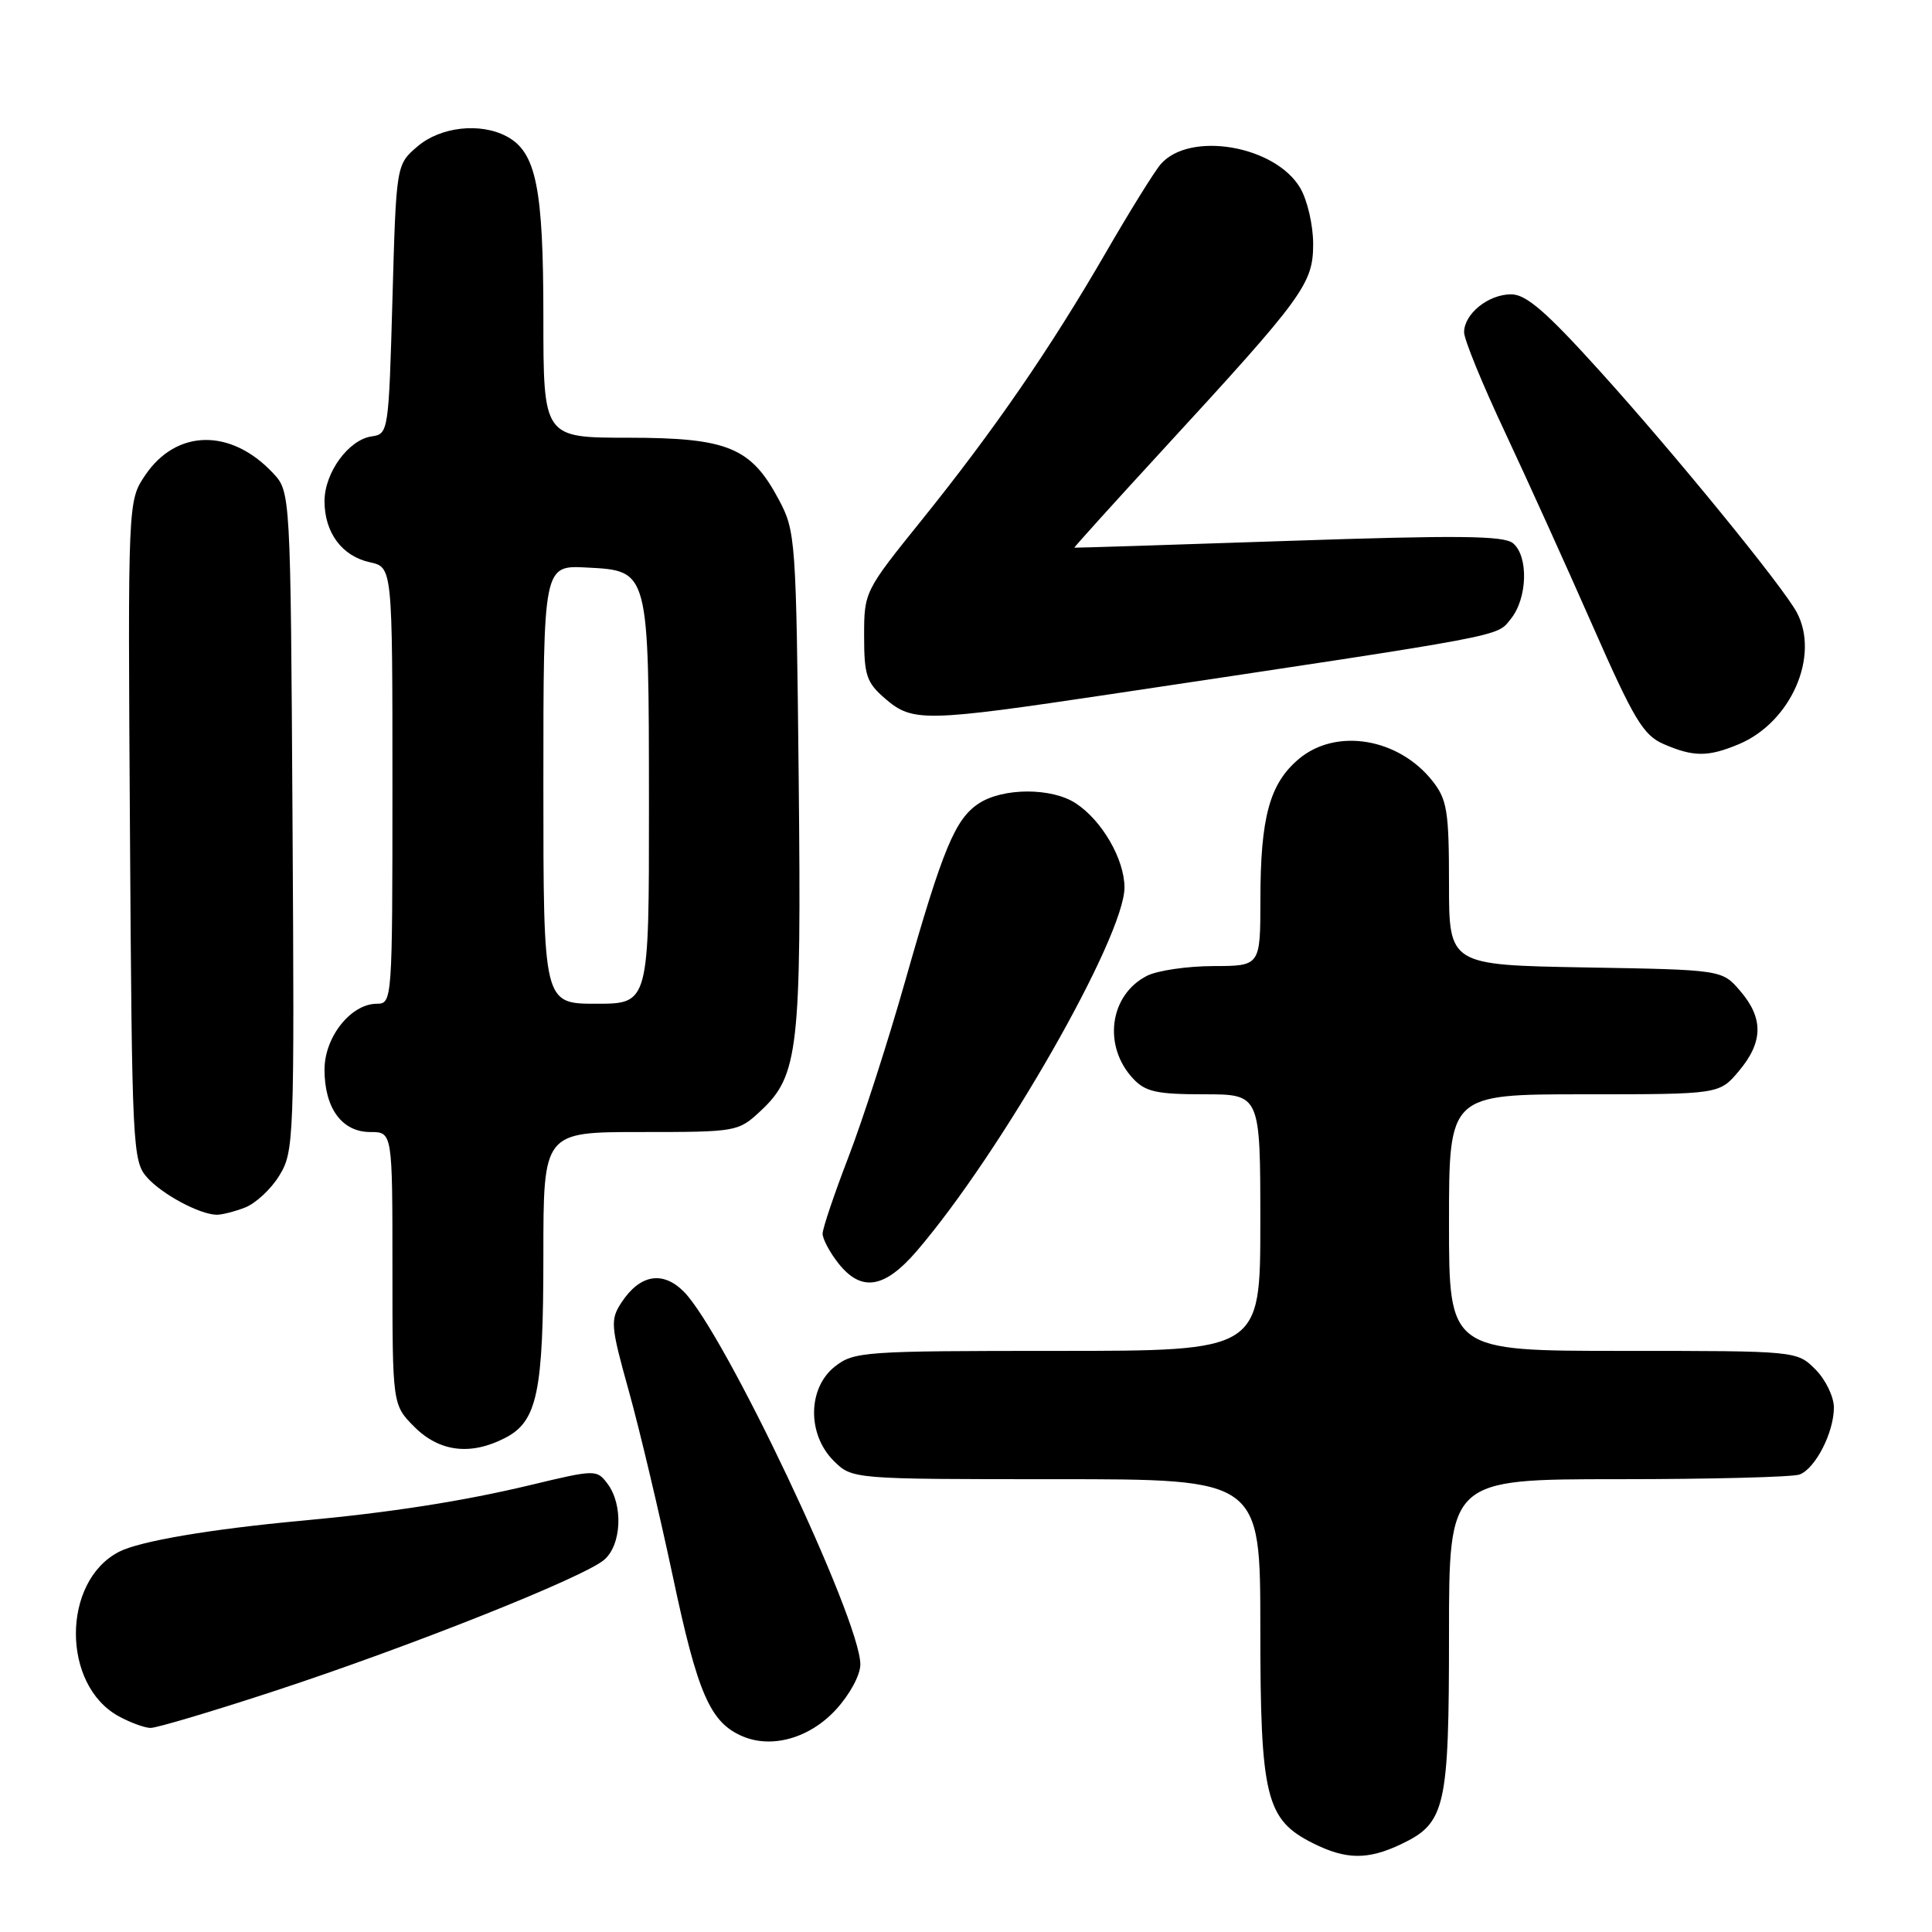 <?xml version="1.0" encoding="UTF-8" standalone="no"?>
<!DOCTYPE svg PUBLIC "-//W3C//DTD SVG 1.1//EN" "http://www.w3.org/Graphics/SVG/1.1/DTD/svg11.dtd" >
<svg xmlns="http://www.w3.org/2000/svg" xmlns:xlink="http://www.w3.org/1999/xlink" version="1.1" viewBox="0 0 256 256">
 <g >
 <path fill="currentColor"
d=" M 185.64 244.37 C 191.54 241.57 192.00 239.54 192.00 216.55 C 192.00 196.00 192.00 196.00 214.42 196.00 C 226.75 196.00 237.56 195.72 238.46 195.38 C 240.56 194.57 243.00 189.81 243.00 186.50 C 243.00 185.08 241.90 182.80 240.55 181.45 C 238.09 179.00 238.09 179.00 215.05 179.00 C 192.00 179.00 192.00 179.00 192.00 162.00 C 192.00 145.00 192.00 145.00 209.91 145.00 C 227.82 145.00 227.82 145.00 230.41 141.92 C 233.64 138.08 233.69 134.92 230.59 131.31 C 228.18 128.50 228.18 128.50 210.09 128.19 C 192.00 127.87 192.00 127.87 192.00 117.07 C 192.00 107.51 191.75 105.95 189.83 103.51 C 185.33 97.79 177.05 96.41 172.11 100.56 C 168.23 103.82 167.01 108.29 167.01 119.25 C 167.00 128.00 167.00 128.00 160.75 128.01 C 157.31 128.02 153.38 128.60 152.00 129.29 C 147.02 131.81 146.09 138.58 150.14 142.92 C 151.77 144.67 153.27 145.00 159.54 145.00 C 167.00 145.00 167.00 145.00 167.00 162.00 C 167.00 179.00 167.00 179.00 140.13 179.00 C 114.47 179.00 113.15 179.09 110.63 181.07 C 107.02 183.91 106.94 190.03 110.45 193.55 C 112.91 196.00 112.91 196.00 139.95 196.00 C 167.00 196.00 167.00 196.00 167.00 215.75 C 167.00 238.16 167.73 241.12 174.00 244.25 C 178.36 246.43 181.24 246.46 185.64 244.37 Z  M 110.75 226.55 C 112.60 224.54 114.00 221.96 114.00 220.54 C 114.00 214.58 95.97 176.53 90.60 171.14 C 87.80 168.34 84.78 168.88 82.34 172.60 C 80.85 174.88 80.91 175.66 83.31 184.27 C 84.73 189.35 87.35 200.42 89.15 208.87 C 92.44 224.43 94.10 228.24 98.39 230.07 C 102.29 231.73 107.28 230.31 110.75 226.55 Z  M 36.43 224.05 C 54.34 218.17 77.33 209.02 80.06 206.68 C 82.37 204.70 82.60 199.38 80.49 196.59 C 79.07 194.71 78.89 194.71 70.27 196.78 C 61.34 198.92 51.66 200.43 40.00 201.50 C 27.86 202.62 18.51 204.21 15.77 205.62 C 8.16 209.55 8.15 223.31 15.76 227.43 C 17.27 228.25 19.14 228.94 19.93 228.96 C 20.72 228.98 28.14 226.77 36.43 224.05 Z  M 66.94 190.53 C 71.20 188.33 72.00 184.49 72.00 166.35 C 72.00 150.00 72.00 150.00 84.89 150.00 C 97.66 150.00 97.82 149.97 100.81 147.18 C 105.80 142.52 106.20 139.01 105.83 103.09 C 105.50 71.40 105.42 70.38 103.20 66.21 C 99.51 59.27 96.43 58.01 83.25 58.00 C 72.00 58.00 72.00 58.00 72.00 41.97 C 72.00 24.88 71.04 20.16 67.15 18.08 C 63.64 16.20 58.35 16.80 55.31 19.41 C 52.50 21.82 52.50 21.82 52.00 39.66 C 51.51 57.18 51.46 57.51 49.27 57.82 C 46.19 58.25 43.00 62.63 43.00 66.41 C 43.00 70.57 45.31 73.69 49.00 74.50 C 52.00 75.16 52.00 75.16 52.00 104.08 C 52.00 132.55 51.97 133.00 49.95 133.00 C 46.50 133.00 43.00 137.40 43.00 141.73 C 43.00 146.84 45.31 150.00 49.06 150.00 C 52.00 150.00 52.00 150.00 52.00 168.08 C 52.00 186.15 52.00 186.15 54.92 189.08 C 58.24 192.39 62.37 192.89 66.94 190.53 Z  M 121.49 165.75 C 132.67 152.71 149.00 124.12 149.00 117.59 C 148.99 113.85 146.02 108.71 142.54 106.44 C 139.36 104.35 132.90 104.36 129.70 106.46 C 126.56 108.52 124.93 112.44 119.94 130.00 C 117.68 137.97 114.29 148.48 112.41 153.35 C 110.54 158.22 109.00 162.77 109.00 163.47 C 109.00 164.16 109.93 165.92 111.07 167.37 C 114.12 171.24 117.19 170.76 121.49 165.75 Z  M 32.43 160.02 C 33.84 159.49 35.91 157.58 37.01 155.77 C 38.96 152.61 39.02 151.09 38.76 108.83 C 38.50 65.16 38.50 65.16 36.15 62.66 C 30.57 56.73 23.36 56.86 19.24 62.97 C 16.94 66.38 16.94 66.38 17.22 110.09 C 17.49 152.17 17.57 153.87 19.50 156.03 C 21.48 158.25 26.39 160.89 28.68 160.96 C 29.34 160.98 31.02 160.56 32.43 160.02 Z  M 230.40 98.61 C 237.30 95.72 241.17 86.92 238.08 81.14 C 236.24 77.71 222.00 60.25 212.06 49.25 C 204.88 41.30 202.23 39.00 200.23 39.00 C 197.21 39.00 194.00 41.59 194.00 44.03 C 194.00 44.98 196.43 50.92 199.40 57.23 C 202.36 63.55 207.61 75.13 211.06 82.98 C 216.49 95.32 217.74 97.41 220.41 98.58 C 224.39 100.31 226.31 100.32 230.40 98.61 Z  M 147.25 91.97 C 200.37 84.01 198.25 84.40 200.19 82.01 C 202.40 79.29 202.56 73.71 200.48 71.98 C 199.26 70.97 193.15 70.91 170.73 71.67 C 155.20 72.20 142.44 72.60 142.36 72.57 C 142.28 72.53 147.60 66.65 154.17 59.50 C 172.78 39.27 174.00 37.60 174.00 32.31 C 174.00 29.84 173.23 26.50 172.28 24.90 C 168.95 19.26 157.60 17.34 153.79 21.77 C 152.97 22.72 149.69 28.00 146.51 33.50 C 139.14 46.23 131.71 57.02 122.11 68.94 C 114.56 78.31 114.50 78.42 114.50 84.28 C 114.50 89.50 114.82 90.45 117.31 92.59 C 120.92 95.70 122.56 95.66 147.25 91.97 Z  M 72.00 103.95 C 72.00 74.90 72.00 74.90 77.73 75.20 C 86.04 75.64 85.97 75.36 85.99 106.75 C 86.00 133.00 86.00 133.00 79.00 133.00 C 72.00 133.00 72.00 133.00 72.00 103.95 Z "/>
</g>
</svg>